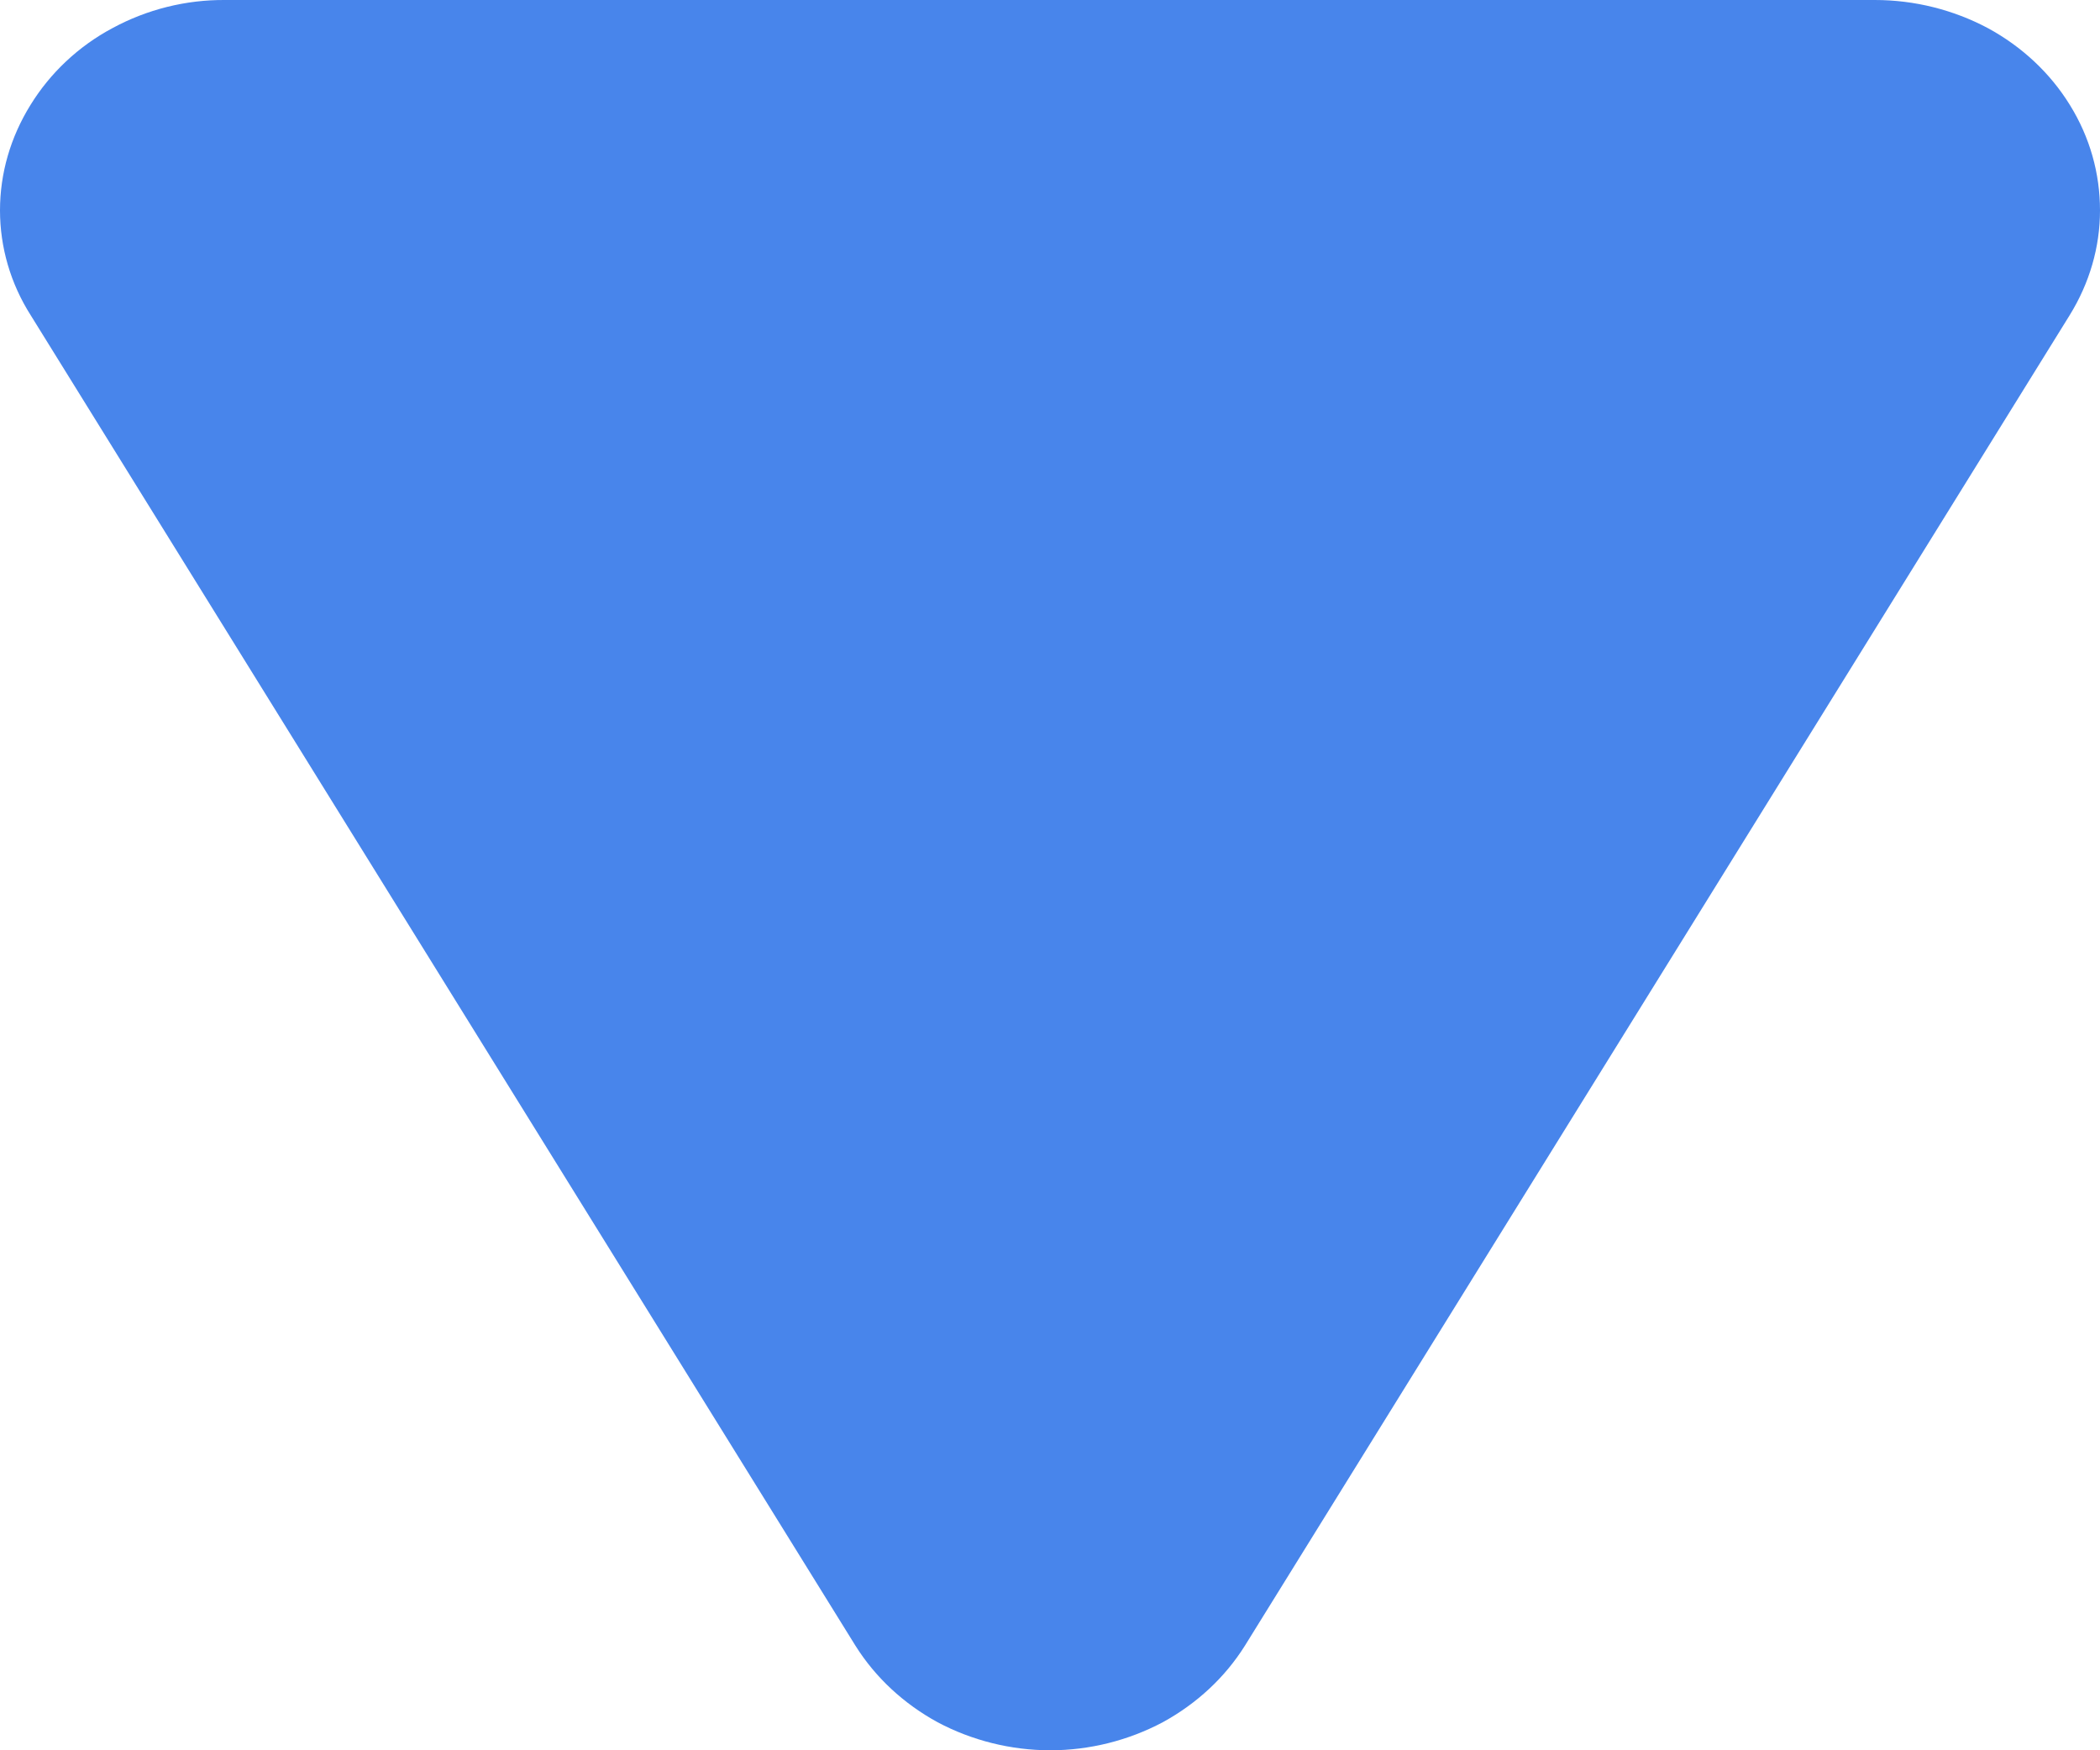 <svg width="6" height="5" viewBox="0 0 6 5" fill="none" xmlns="http://www.w3.org/2000/svg">
<path d="M0.087 0.3C0.143 0.209 0.224 0.132 0.322 0.08C0.42 0.027 0.531 -0.001 0.644 1.09758e-05L5.357 1.13879e-05C5.47 -2.19808e-05 5.581 0.028 5.679 0.08C5.777 0.133 5.858 0.209 5.914 0.3C5.971 0.392 6 0.495 6 0.601C6 0.706 5.97 0.809 5.913 0.901L3.557 4.701L3.557 4.701C3.5 4.792 3.419 4.867 3.322 4.92C3.224 4.972 3.113 5 3.001 5C2.888 5 2.777 4.972 2.679 4.92C2.582 4.867 2.501 4.792 2.444 4.701L0.088 0.901C0.03 0.81 0 0.706 3.84605e-07 0.601C-0 0.495 0.03 0.392 0.087 0.3Z" fill="#4885EB"/>
</svg>
